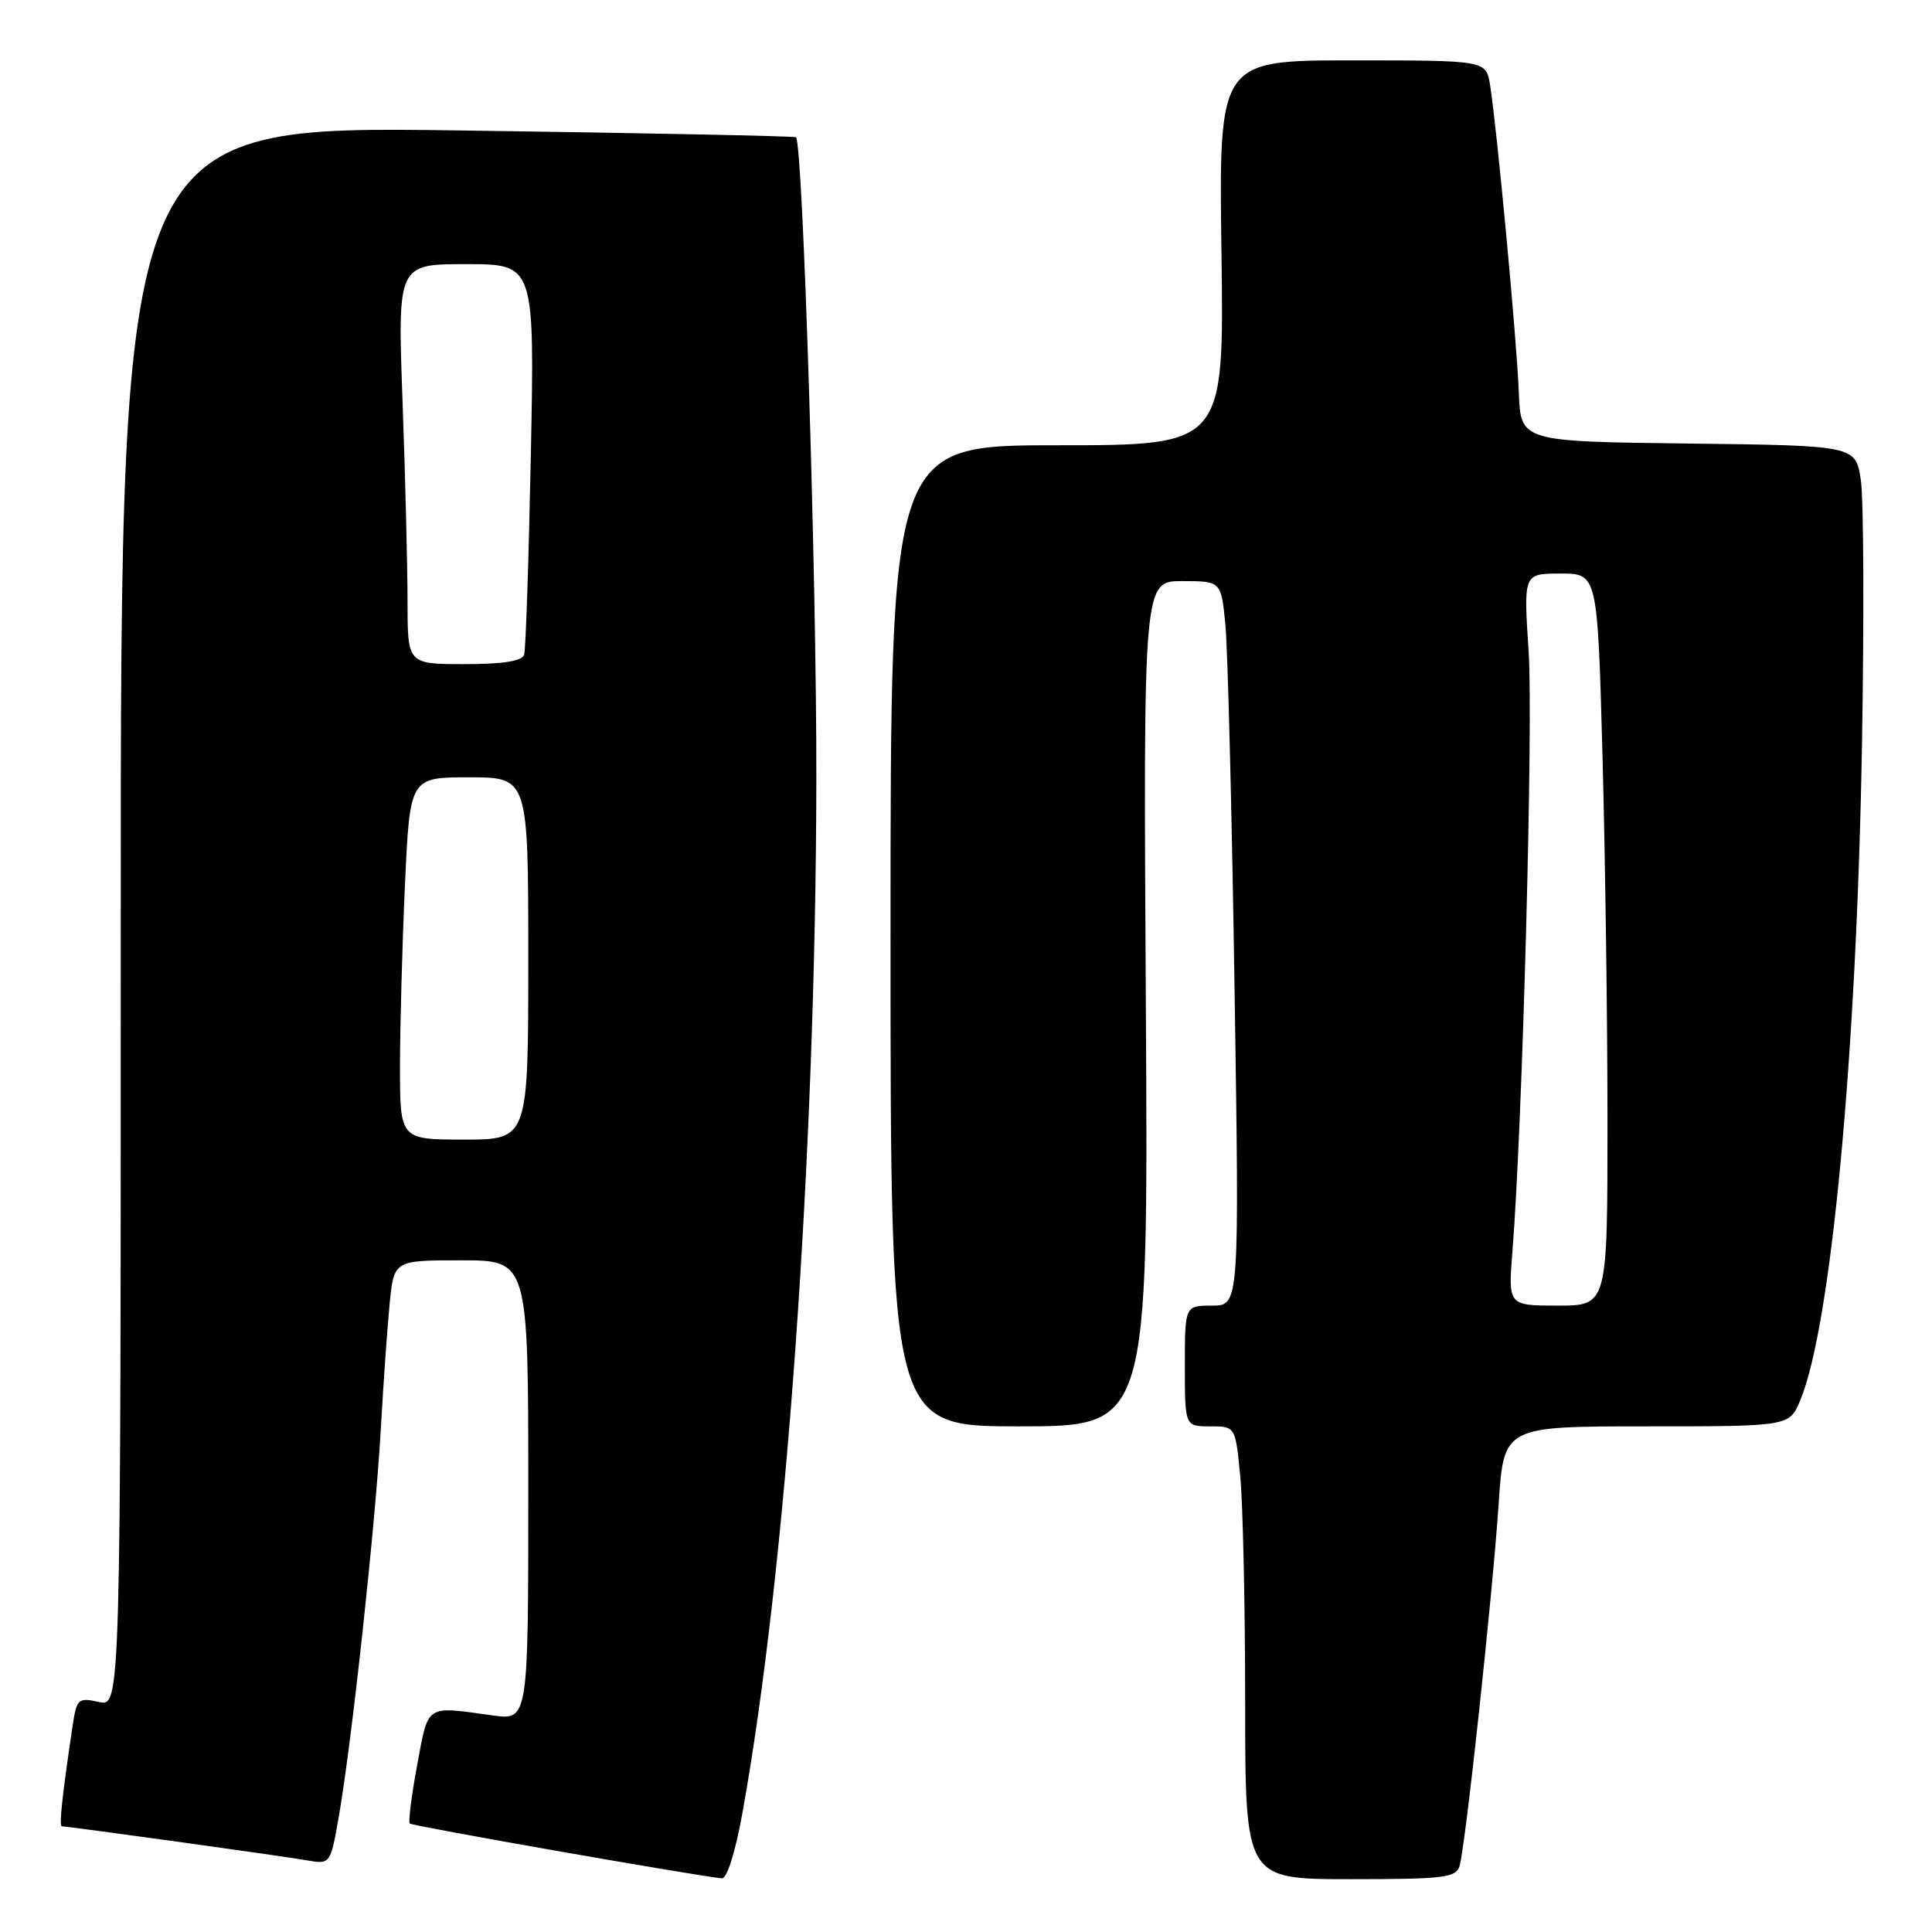 <?xml version="1.0" encoding="UTF-8" standalone="no"?>
<!DOCTYPE svg PUBLIC "-//W3C//DTD SVG 1.1//EN" "http://www.w3.org/Graphics/SVG/1.1/DTD/svg11.dtd" >
<svg xmlns="http://www.w3.org/2000/svg" xmlns:xlink="http://www.w3.org/1999/xlink" version="1.1" viewBox="0 0 256 256">
 <g >
 <path fill="currentColor"
d=" M 98.37 240.25 C 104.13 208.40 108.08 153.31 108.17 103.50 C 108.22 76.97 106.40 19.29 105.48 18.19 C 105.34 18.03 85.15 17.62 60.61 17.28 C 16.00 16.68 16.00 16.68 16.00 121.42 C 16.00 226.16 16.00 226.16 13.10 225.52 C 10.35 224.92 10.16 225.09 9.62 228.69 C 8.24 237.94 7.80 242.00 8.20 242.00 C 9.03 242.00 37.56 245.95 40.64 246.50 C 43.79 247.05 43.79 247.05 44.92 240.54 C 46.63 230.72 49.75 201.92 50.45 189.50 C 50.79 183.45 51.32 175.91 51.63 172.75 C 52.20 167.00 52.20 167.00 61.10 167.00 C 70.00 167.00 70.00 167.00 70.00 197.48 C 70.00 227.96 70.00 227.96 65.25 227.30 C 56.31 226.05 56.79 225.73 55.28 233.87 C 54.52 237.93 54.09 241.42 54.30 241.63 C 54.63 241.96 92.06 248.53 95.65 248.89 C 96.32 248.95 97.44 245.42 98.37 240.25 Z  M 193.40 247.25 C 194.17 244.72 197.78 211.28 198.58 199.25 C 199.26 189.00 199.26 189.00 218.18 189.00 C 237.10 189.00 237.10 189.00 238.54 185.55 C 242.62 175.78 246.00 140.02 246.72 98.85 C 247.01 81.99 246.95 66.13 246.57 63.61 C 245.88 59.04 245.88 59.04 223.69 58.77 C 201.50 58.50 201.50 58.50 201.25 52.00 C 201.00 45.19 198.34 16.85 197.44 11.25 C 196.91 8.00 196.91 8.00 179.20 8.00 C 161.50 8.00 161.50 8.00 161.85 33.50 C 162.20 59.00 162.20 59.00 140.10 59.00 C 118.00 59.00 118.00 59.00 118.00 124.00 C 118.00 189.00 118.00 189.00 135.08 189.00 C 152.16 189.00 152.16 189.00 151.83 133.00 C 151.50 77.00 151.50 77.00 156.65 77.00 C 161.80 77.00 161.80 77.00 162.37 82.75 C 162.68 85.91 163.23 107.51 163.58 130.75 C 164.23 173.00 164.23 173.00 160.61 173.00 C 157.00 173.00 157.00 173.00 157.00 181.00 C 157.00 189.00 157.00 189.00 160.36 189.00 C 163.71 189.00 163.71 189.00 164.35 195.75 C 164.70 199.46 164.99 212.96 164.99 225.75 C 165.00 249.00 165.00 249.00 178.93 249.00 C 191.33 249.00 192.92 248.81 193.40 247.25 Z  M 53.00 141.25 C 53.01 135.89 53.30 125.09 53.66 117.25 C 54.31 103.00 54.31 103.00 62.16 103.00 C 70.00 103.00 70.00 103.00 70.00 127.00 C 70.00 151.00 70.00 151.00 61.50 151.00 C 53.00 151.00 53.00 151.00 53.00 141.25 Z  M 54.00 79.66 C 54.00 75.07 53.70 63.15 53.34 53.16 C 52.68 35.00 52.68 35.00 61.76 35.00 C 70.84 35.00 70.84 35.00 70.34 60.25 C 70.06 74.14 69.67 86.06 69.45 86.75 C 69.19 87.60 66.68 88.00 61.53 88.00 C 54.00 88.00 54.00 88.00 54.00 79.66 Z  M 200.41 165.75 C 201.74 149.03 203.18 95.72 202.55 86.25 C 201.87 76.00 201.87 76.00 206.77 76.00 C 211.68 76.00 211.68 76.00 212.34 100.16 C 212.70 113.45 213.00 135.28 213.00 148.66 C 213.00 173.00 213.00 173.00 206.41 173.00 C 199.83 173.00 199.83 173.00 200.41 165.75 Z "/>
</g>
</svg>